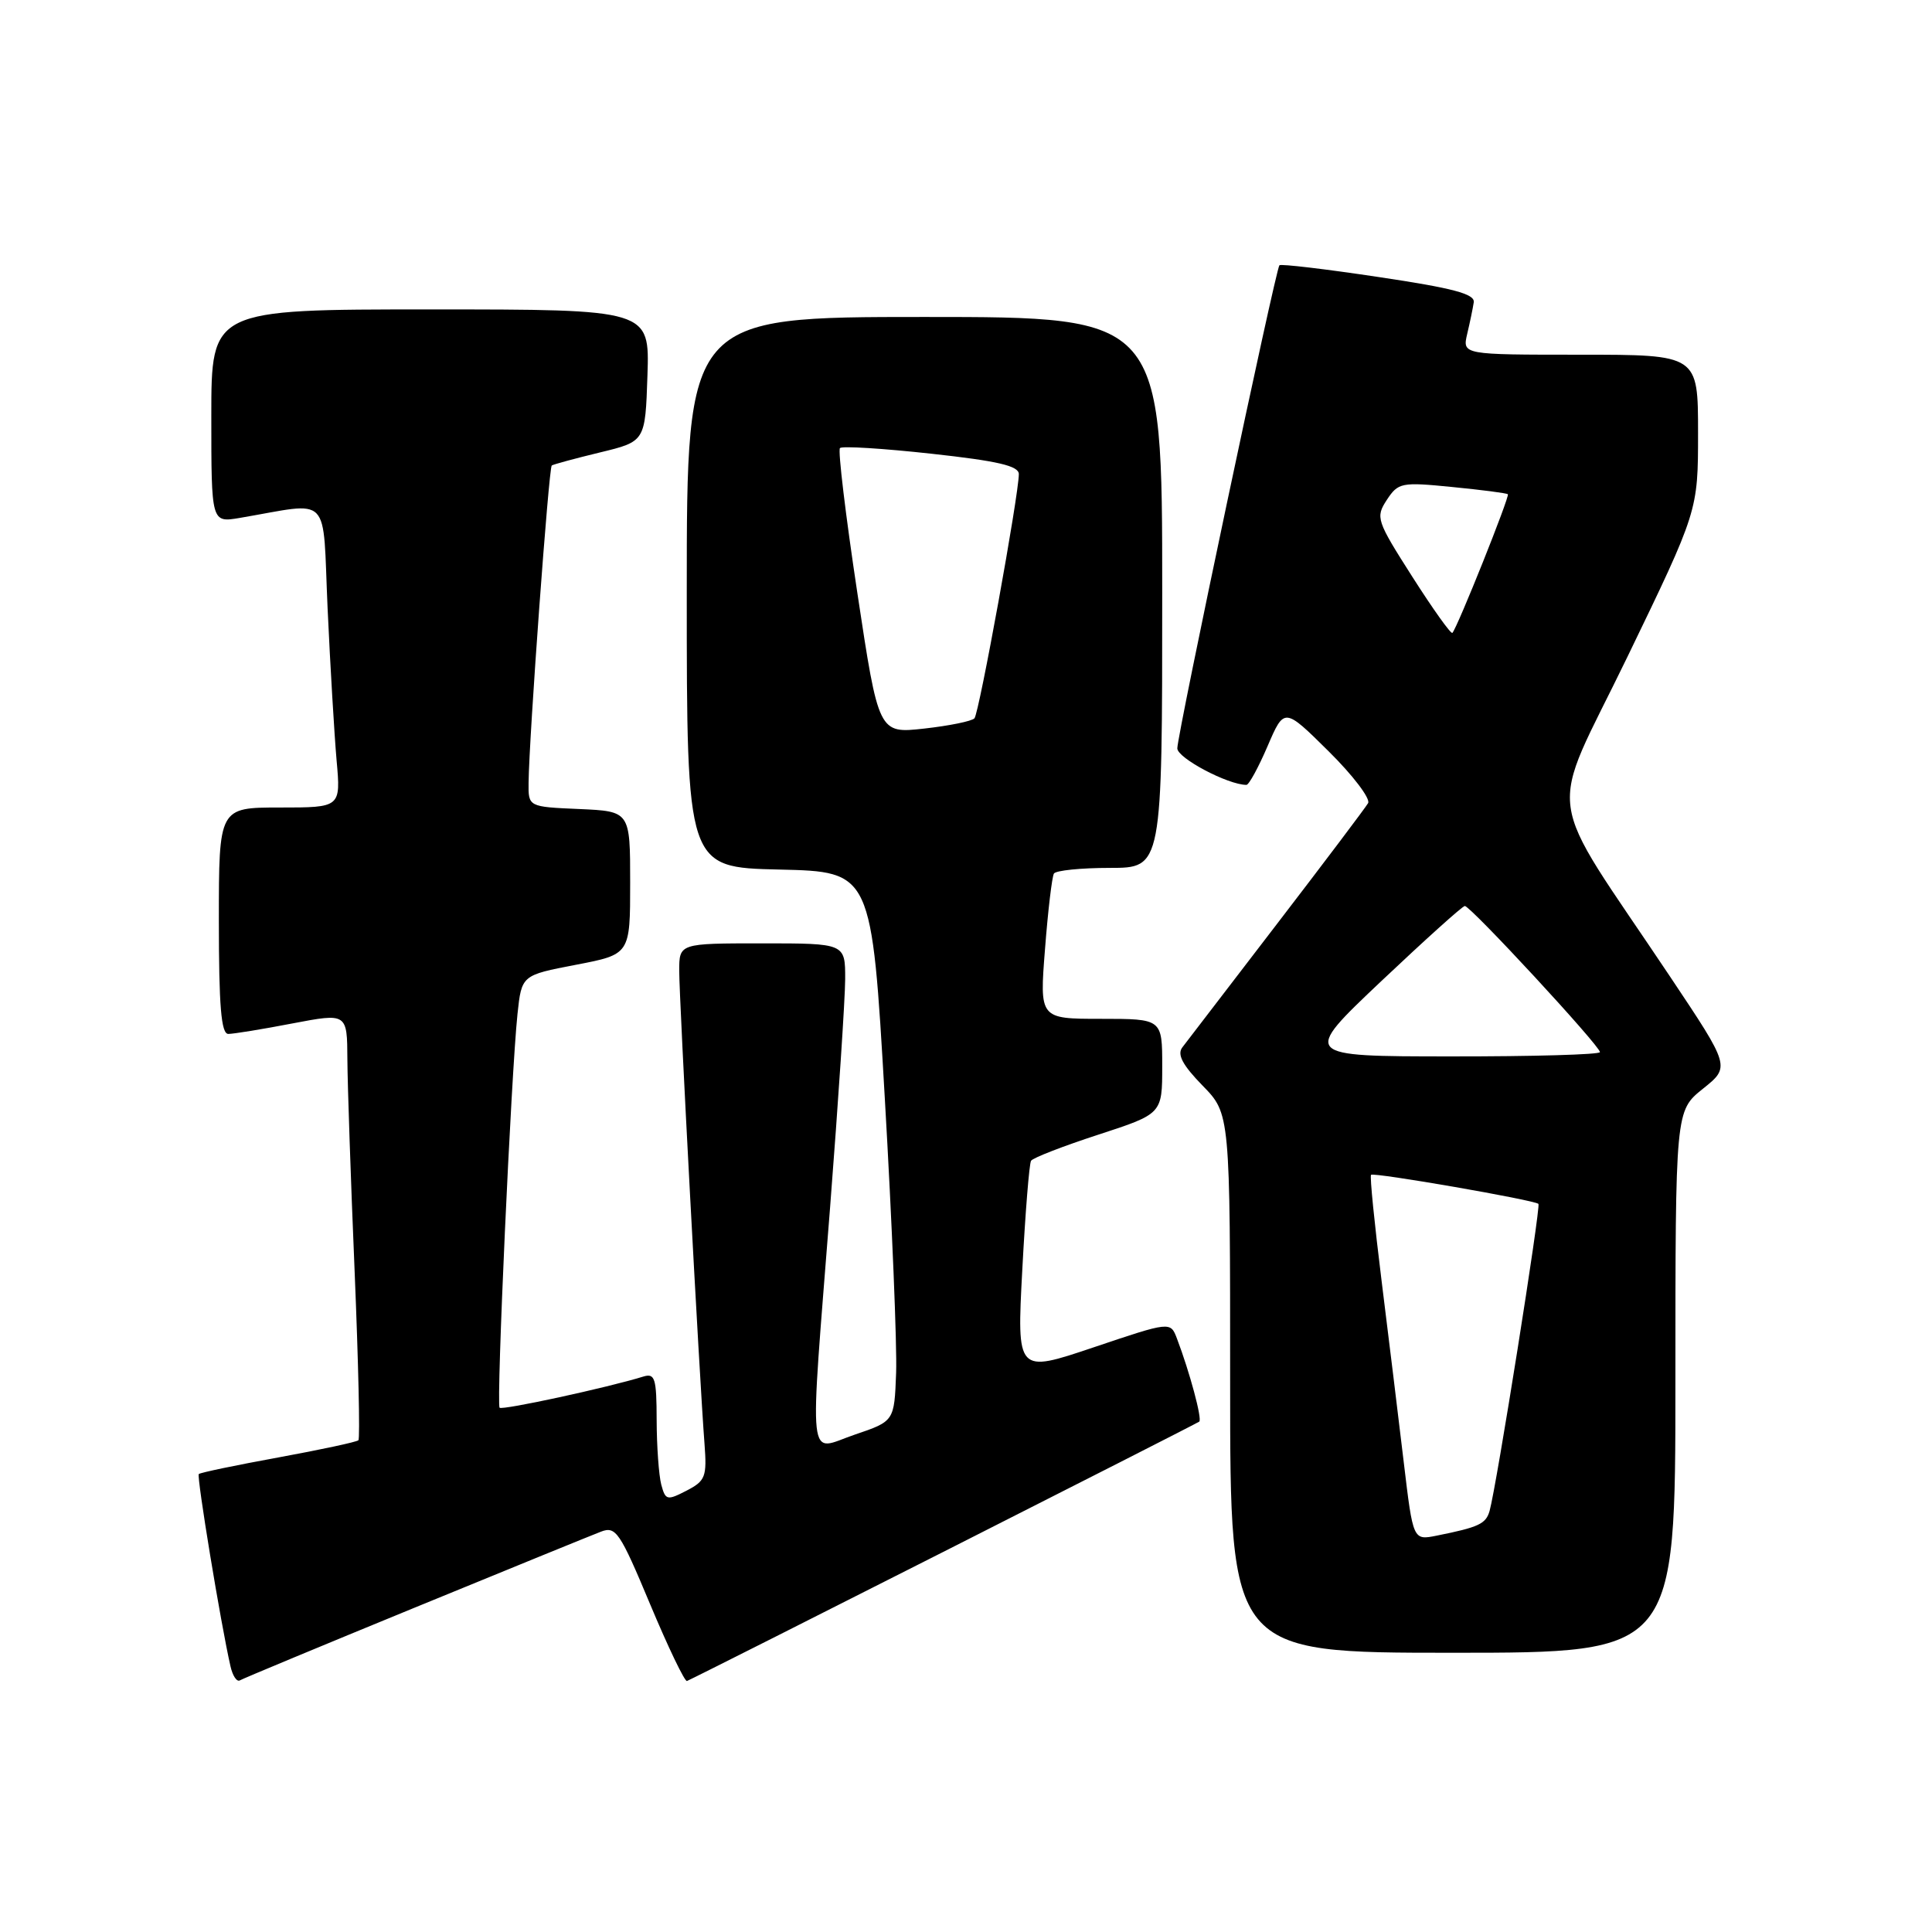 <?xml version="1.0" encoding="UTF-8" standalone="no"?>
<!DOCTYPE svg PUBLIC "-//W3C//DTD SVG 1.1//EN" "http://www.w3.org/Graphics/SVG/1.1/DTD/svg11.dtd" >
<svg xmlns="http://www.w3.org/2000/svg" xmlns:xlink="http://www.w3.org/1999/xlink" version="1.1" viewBox="0 0 256 256">
 <g >
 <path fill="currentColor"
d=" M 55.00 213.00 C 67.38 207.92 78.46 203.40 79.64 202.95 C 81.60 202.20 82.14 202.99 86.14 212.56 C 88.54 218.29 90.74 222.87 91.03 222.74 C 93.19 221.77 158.59 188.65 158.91 188.37 C 159.31 188.02 157.65 181.83 155.95 177.36 C 155.09 175.10 155.09 175.10 144.91 178.53 C 134.73 181.96 134.73 181.96 135.46 168.23 C 135.86 160.68 136.38 154.19 136.62 153.81 C 136.86 153.42 140.87 151.87 145.53 150.35 C 154.00 147.59 154.00 147.59 154.00 141.29 C 154.00 135.00 154.00 135.00 145.87 135.00 C 137.74 135.00 137.74 135.00 138.47 125.75 C 138.86 120.66 139.40 116.16 139.65 115.75 C 139.91 115.34 143.24 115.00 147.06 115.00 C 154.00 115.00 154.00 115.00 154.00 78.50 C 154.00 42.00 154.00 42.00 122.50 42.00 C 91.00 42.00 91.00 42.00 91.00 78.47 C 91.00 114.94 91.00 114.94 103.25 115.22 C 115.50 115.50 115.50 115.50 117.24 145.50 C 118.20 162.00 118.87 178.38 118.74 181.91 C 118.50 188.32 118.50 188.32 113.25 190.10 C 106.91 192.25 107.24 195.29 109.99 160.00 C 111.08 145.97 111.98 132.36 111.99 129.75 C 112.00 125.00 112.00 125.00 101.00 125.00 C 90.00 125.00 90.00 125.00 90.00 128.65 C 90.00 132.42 92.69 182.81 93.35 191.30 C 93.68 195.69 93.48 196.22 90.97 197.52 C 88.39 198.85 88.18 198.80 87.62 196.72 C 87.30 195.50 87.02 191.66 87.01 188.18 C 87.00 182.63 86.79 181.93 85.25 182.40 C 80.46 183.88 66.56 186.89 66.20 186.53 C 65.74 186.08 67.73 142.35 68.57 134.36 C 69.12 129.22 69.12 129.22 76.31 127.84 C 83.50 126.46 83.50 126.46 83.50 116.98 C 83.50 107.50 83.50 107.50 76.75 107.20 C 70.00 106.91 70.00 106.91 70.04 103.70 C 70.11 97.63 72.72 61.95 73.11 61.68 C 73.32 61.53 76.20 60.75 79.50 59.95 C 85.50 58.50 85.50 58.50 85.79 49.75 C 86.08 41.00 86.08 41.00 57.04 41.00 C 28.00 41.00 28.00 41.00 28.00 55.13 C 28.00 69.26 28.00 69.26 31.75 68.63 C 44.08 66.54 42.71 65.14 43.41 80.64 C 43.76 88.26 44.30 97.31 44.60 100.75 C 45.16 107.00 45.16 107.00 37.08 107.00 C 29.00 107.00 29.00 107.00 29.00 122.00 C 29.00 133.33 29.31 137.00 30.25 137.00 C 30.94 137.00 34.76 136.38 38.75 135.61 C 46.00 134.23 46.00 134.23 46.03 140.37 C 46.05 143.74 46.48 156.38 46.99 168.46 C 47.49 180.54 47.72 190.61 47.49 190.84 C 47.27 191.07 42.49 192.09 36.88 193.12 C 31.28 194.14 26.53 195.13 26.34 195.32 C 26.04 195.63 29.25 215.16 30.54 220.79 C 30.82 222.05 31.38 222.89 31.78 222.66 C 32.18 222.42 42.62 218.08 55.00 213.00 Z  M 222.00 183.10 C 222.00 147.19 222.00 147.19 225.64 144.27 C 229.28 141.36 229.28 141.36 221.31 129.43 C 204.31 103.98 204.99 109.04 215.64 87.04 C 225.00 67.69 225.00 67.69 225.00 57.35 C 225.00 47.00 225.00 47.00 209.38 47.00 C 193.77 47.00 193.77 47.00 194.41 44.25 C 194.77 42.74 195.16 40.85 195.28 40.06 C 195.45 38.95 192.55 38.18 182.69 36.71 C 175.64 35.65 169.72 34.95 169.53 35.15 C 169.03 35.66 156.00 97.30 156.00 99.16 C 156.00 100.45 162.72 104.00 165.16 104.00 C 165.49 104.00 166.75 101.69 167.96 98.87 C 170.17 93.73 170.17 93.73 176.04 99.54 C 179.27 102.73 181.62 105.83 181.28 106.42 C 180.94 107.01 175.48 114.25 169.15 122.50 C 162.82 130.75 157.20 138.08 156.66 138.79 C 155.95 139.73 156.70 141.13 159.34 143.84 C 163.00 147.58 163.00 147.58 163.00 183.29 C 163.00 219.00 163.00 219.00 192.50 219.00 C 222.00 219.00 222.00 219.00 222.00 183.10 Z  M 113.60 78.55 C 112.05 68.29 111.01 59.65 111.30 59.37 C 111.59 59.08 117.04 59.42 123.41 60.12 C 132.20 61.08 135.00 61.73 135.00 62.82 C 135.00 65.56 129.74 94.50 129.12 95.18 C 128.78 95.56 125.78 96.17 122.46 96.54 C 116.42 97.21 116.42 97.21 113.60 78.55 Z  M 186.01 193.80 C 185.34 188.14 184.01 177.31 183.07 169.74 C 182.13 162.17 181.49 155.84 181.67 155.67 C 182.03 155.31 203.33 159.01 203.85 159.52 C 204.19 159.86 198.30 196.93 197.38 200.20 C 196.89 201.92 195.97 202.36 190.37 203.48 C 187.24 204.11 187.24 204.11 186.01 193.80 Z  M 183.00 130.03 C 188.78 124.57 193.77 120.07 194.09 120.05 C 194.81 119.99 212.00 138.58 212.00 139.41 C 212.00 139.74 203.11 139.99 192.25 139.98 C 172.50 139.97 172.50 139.97 183.00 130.03 Z  M 187.15 76.44 C 182.38 68.96 182.25 68.56 183.76 66.24 C 185.27 63.95 185.68 63.86 192.42 64.53 C 196.31 64.91 199.63 65.34 199.80 65.49 C 200.08 65.75 193.13 83.12 192.45 83.86 C 192.26 84.06 189.88 80.72 187.15 76.44 Z "/>
</g>
</svg>